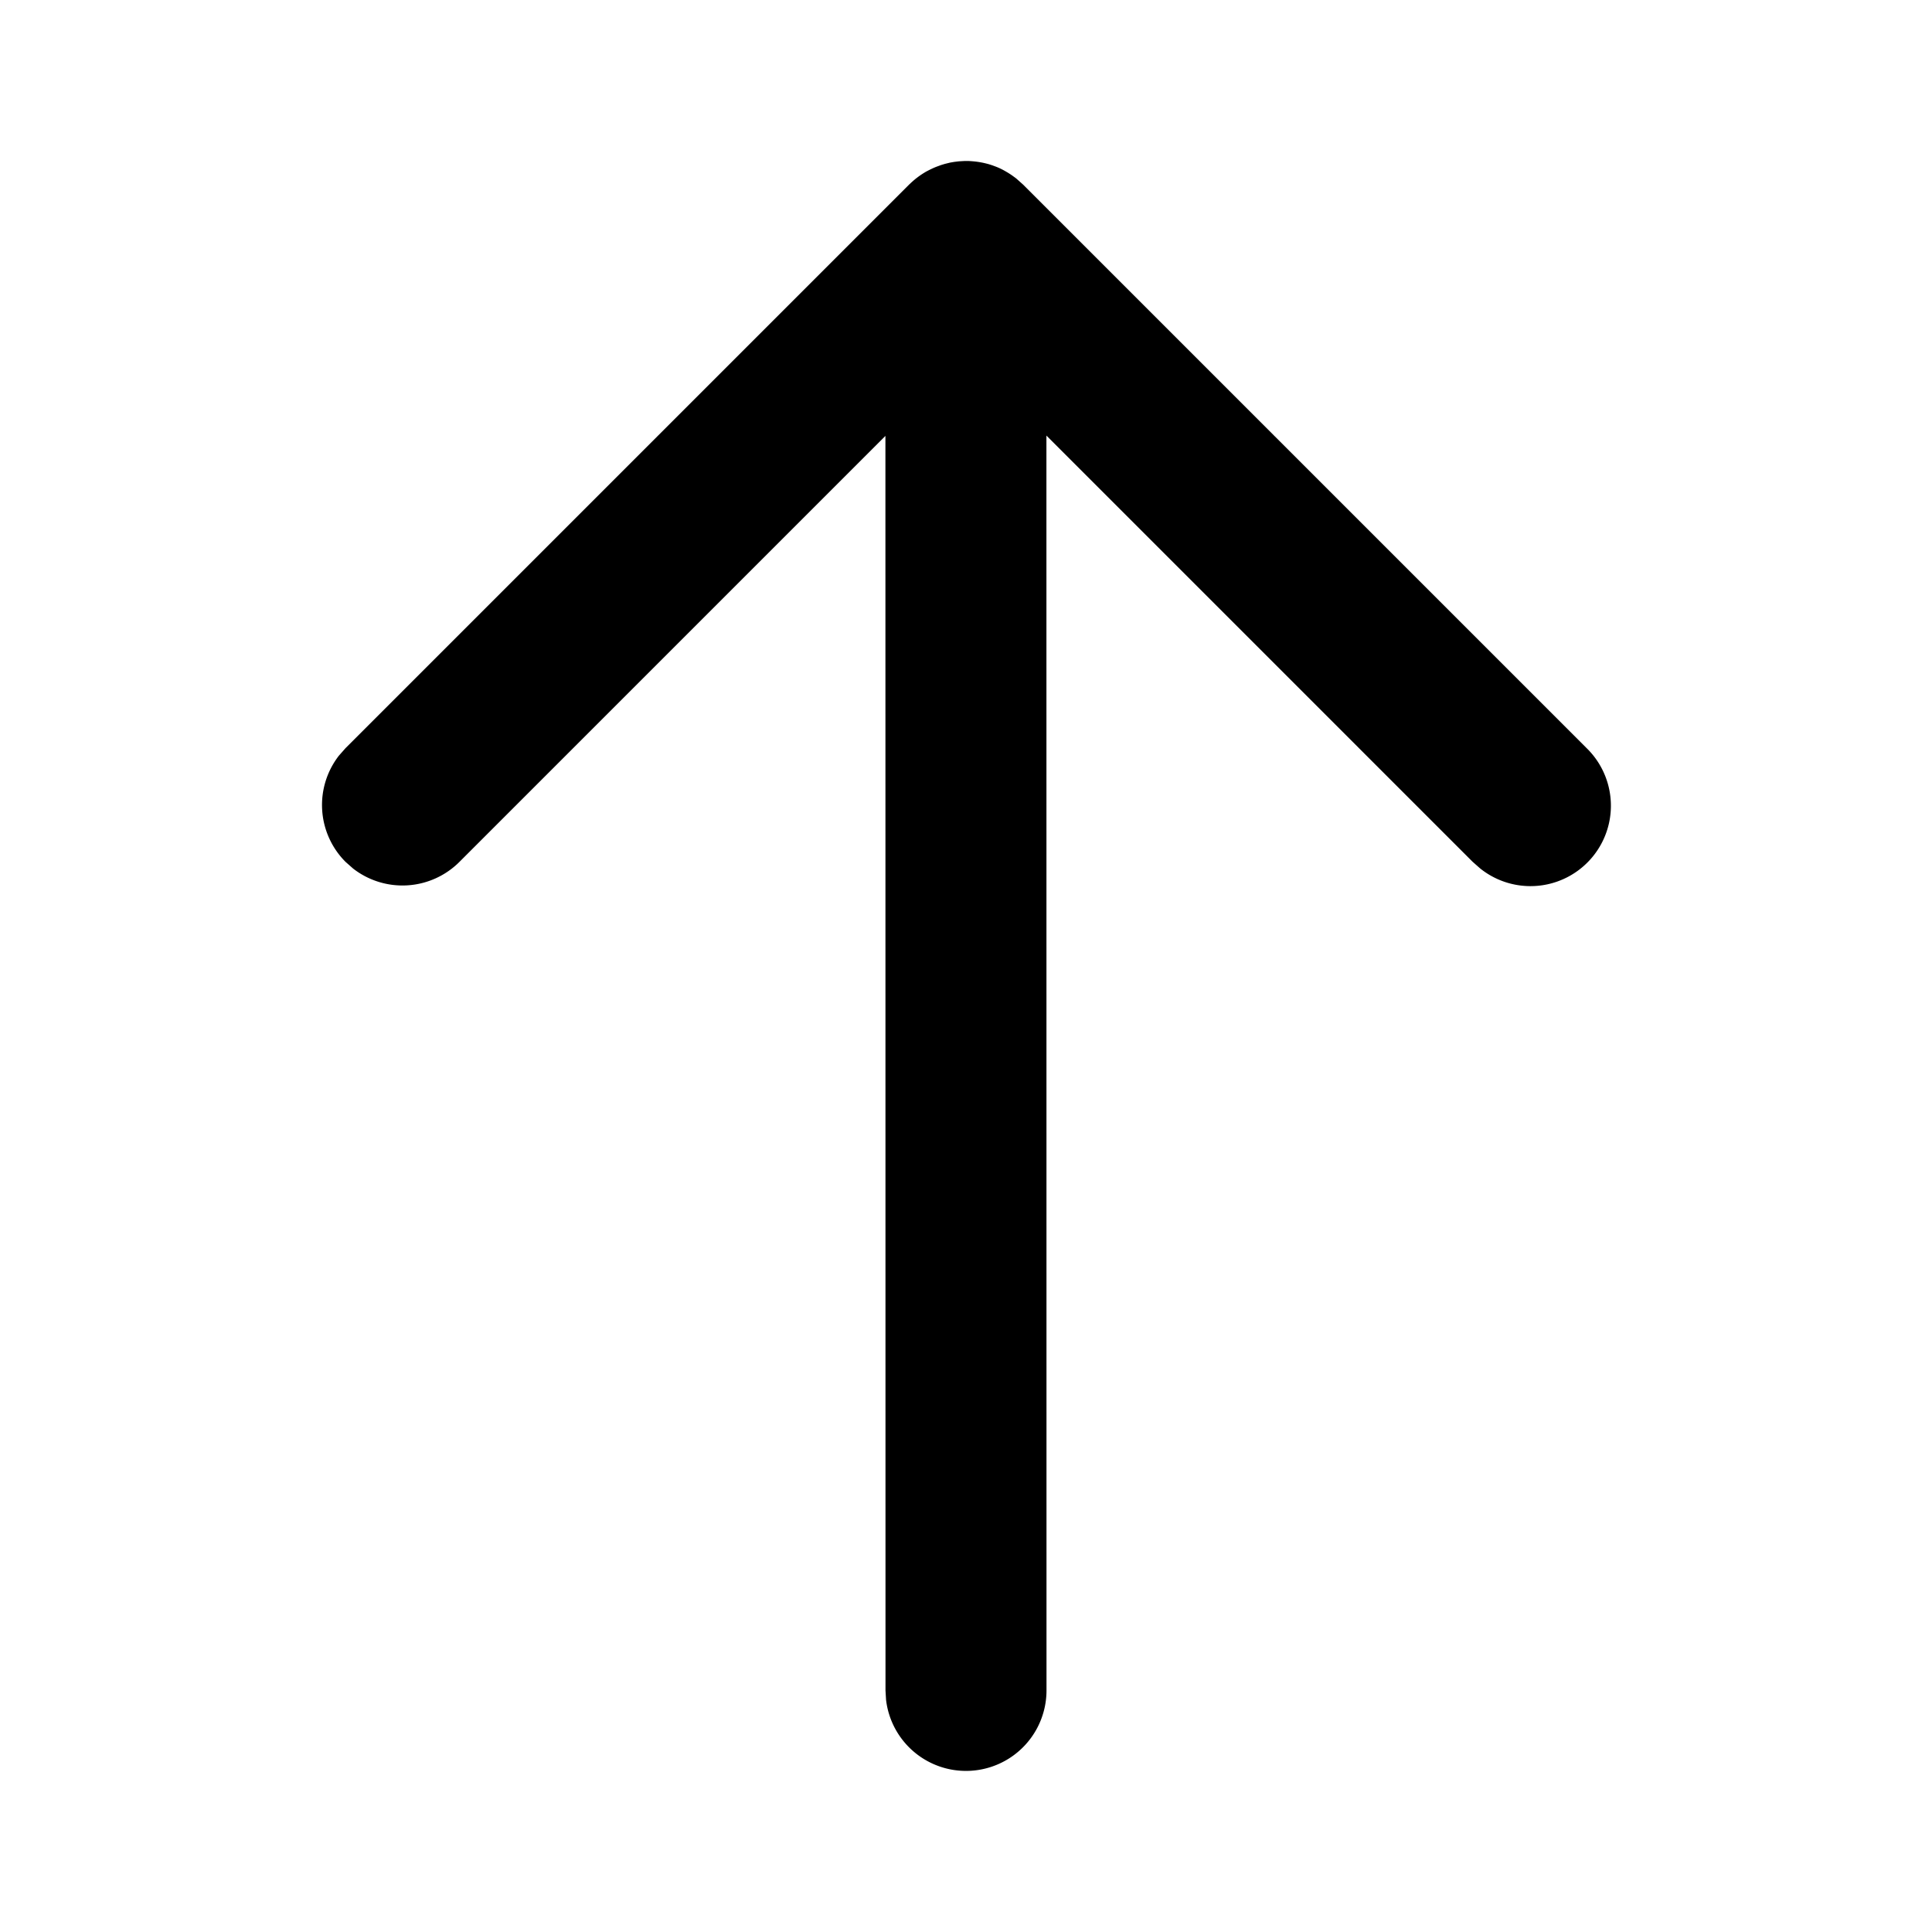 <svg xml:space="preserve" viewBox="0 0 24 24" xmlns="http://www.w3.org/2000/svg"><path clip-rule="evenodd" fill="none" d="M0 0h24v24H0z"/><path d="M12 2h.018c.024 0 .047.002.071.004L12 2a1.045 1.045 0 0 1 .201.02c.022.004.044.01.065.015a.618.618 0 0 1 .046.014c.02.006.039.014.059.021a.817.817 0 0 1 .113.054l.036.021c.026.016.05.032.074.05l.018.013.013.01.082.073 7 7a.999.999 0 0 1-1.32 1.497l-.094-.083-5.294-5.294L13 21a1 1 0 0 1-1.993.117L11 21l-.001-15.585-5.292 5.292a1 1 0 0 1-1.32.083l-.094-.083a1 1 0 0 1-.083-1.32l.083-.094 7-7 .082-.073.009-.007-.09.08a1.024 1.024 0 0 1 .187-.147c.012-.007.024-.015.037-.021a1.161 1.161 0 0 1 .113-.053l.06-.022.046-.014.065-.016.052-.009.059-.007.07-.004H12z"/></svg>